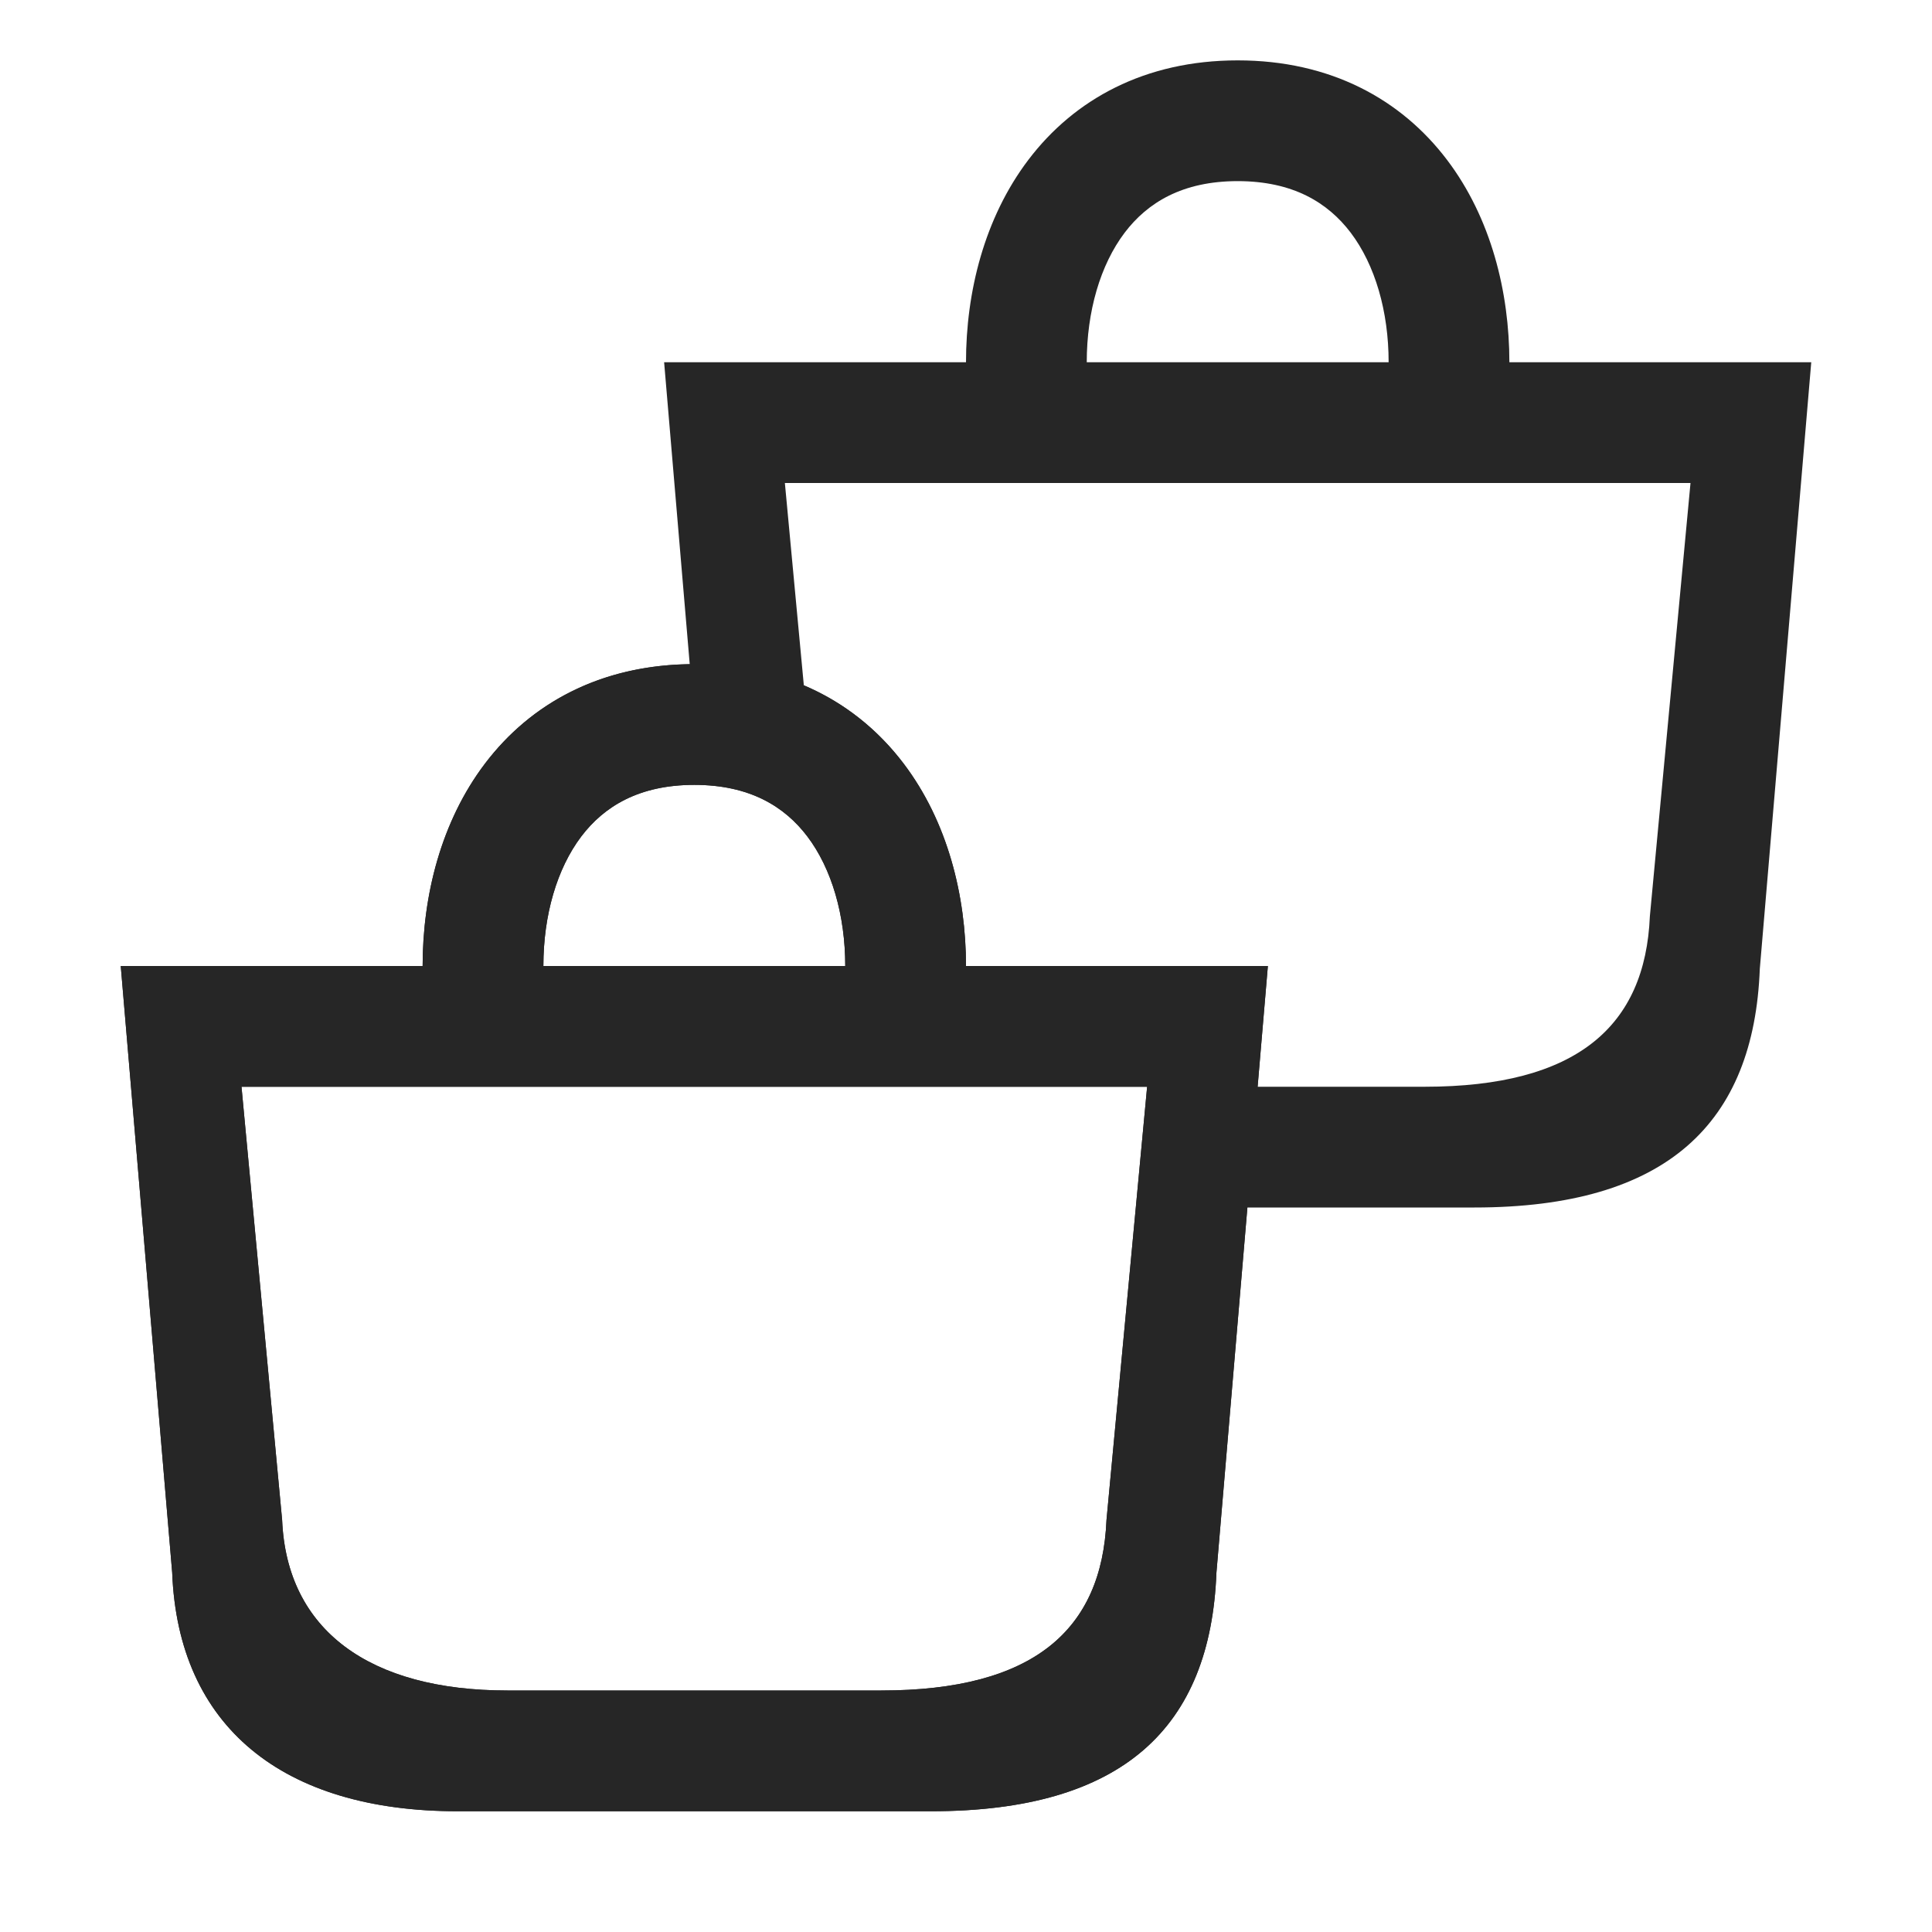 <svg width="32" height="32" viewBox="0 0 32 32" fill="none" xmlns="http://www.w3.org/2000/svg">
<path fill-rule="evenodd" clip-rule="evenodd" d="M8.034 12.646C7.301 13.612 7 14.842 7 16H2L2.852 26.047C2.95 28.6 4.684 30 7.579 30H15.421C18.615 30 20.05 28.6 20.148 26.047L21 16L16 16C16 14.842 15.699 13.612 14.966 12.646C14.206 11.644 13.034 11 11.5 11C9.966 11 8.794 11.644 8.034 12.646ZM9.628 13.854C9.224 14.388 9 15.158 9 16L14 16C14 15.158 13.776 14.388 13.372 13.854C12.994 13.356 12.415 13 11.5 13C10.585 13 10.006 13.356 9.628 13.854ZM4.673 25.176C4.75 27 6.119 28 8.405 28H14.595C17.117 28 18.25 27 18.327 25.176L19 18H4L4.673 25.176Z" fill="#262626"/>
<path fill-rule="evenodd" clip-rule="evenodd" d="M17.034 2.646C16.301 3.612 16 4.842 16 6H11L11.424 11.001C9.927 11.021 8.782 11.66 8.034 12.646C7.301 13.612 7 14.842 7 16H2L2.852 26.047C2.95 28.6 4.684 30 7.579 30H15.421C18.615 30 20.05 28.6 20.148 26.047L20.661 20H24.421C27.615 20 29.05 18.6 29.148 16.047L30 6L25 6C25 4.842 24.699 3.612 23.966 2.646C23.206 1.644 22.035 1 20.5 1C18.965 1 17.794 1.644 17.034 2.646ZM20.83 18H23.595C26.117 18 27.25 17 27.327 15.176L28 8H13L13.314 11.351C13.988 11.637 14.541 12.086 14.966 12.646C15.699 13.612 16 14.842 16 16L21 16L20.83 18ZM18.628 3.854C18.224 4.388 18 5.158 18 6L23 6C23 5.158 22.776 4.388 22.372 3.854C21.994 3.356 21.416 3 20.5 3C19.584 3 19.006 3.356 18.628 3.854ZM9 16C9 15.158 9.224 14.388 9.628 13.854C10.006 13.356 10.585 13 11.5 13C12.415 13 12.994 13.356 13.372 13.854C13.776 14.388 14 15.158 14 16L9 16ZM8.405 28C6.119 28 4.75 27 4.673 25.176L4 18H19L18.327 25.176C18.25 27 17.117 28 14.595 28H8.405Z" fill="#262626"/>
</svg>
